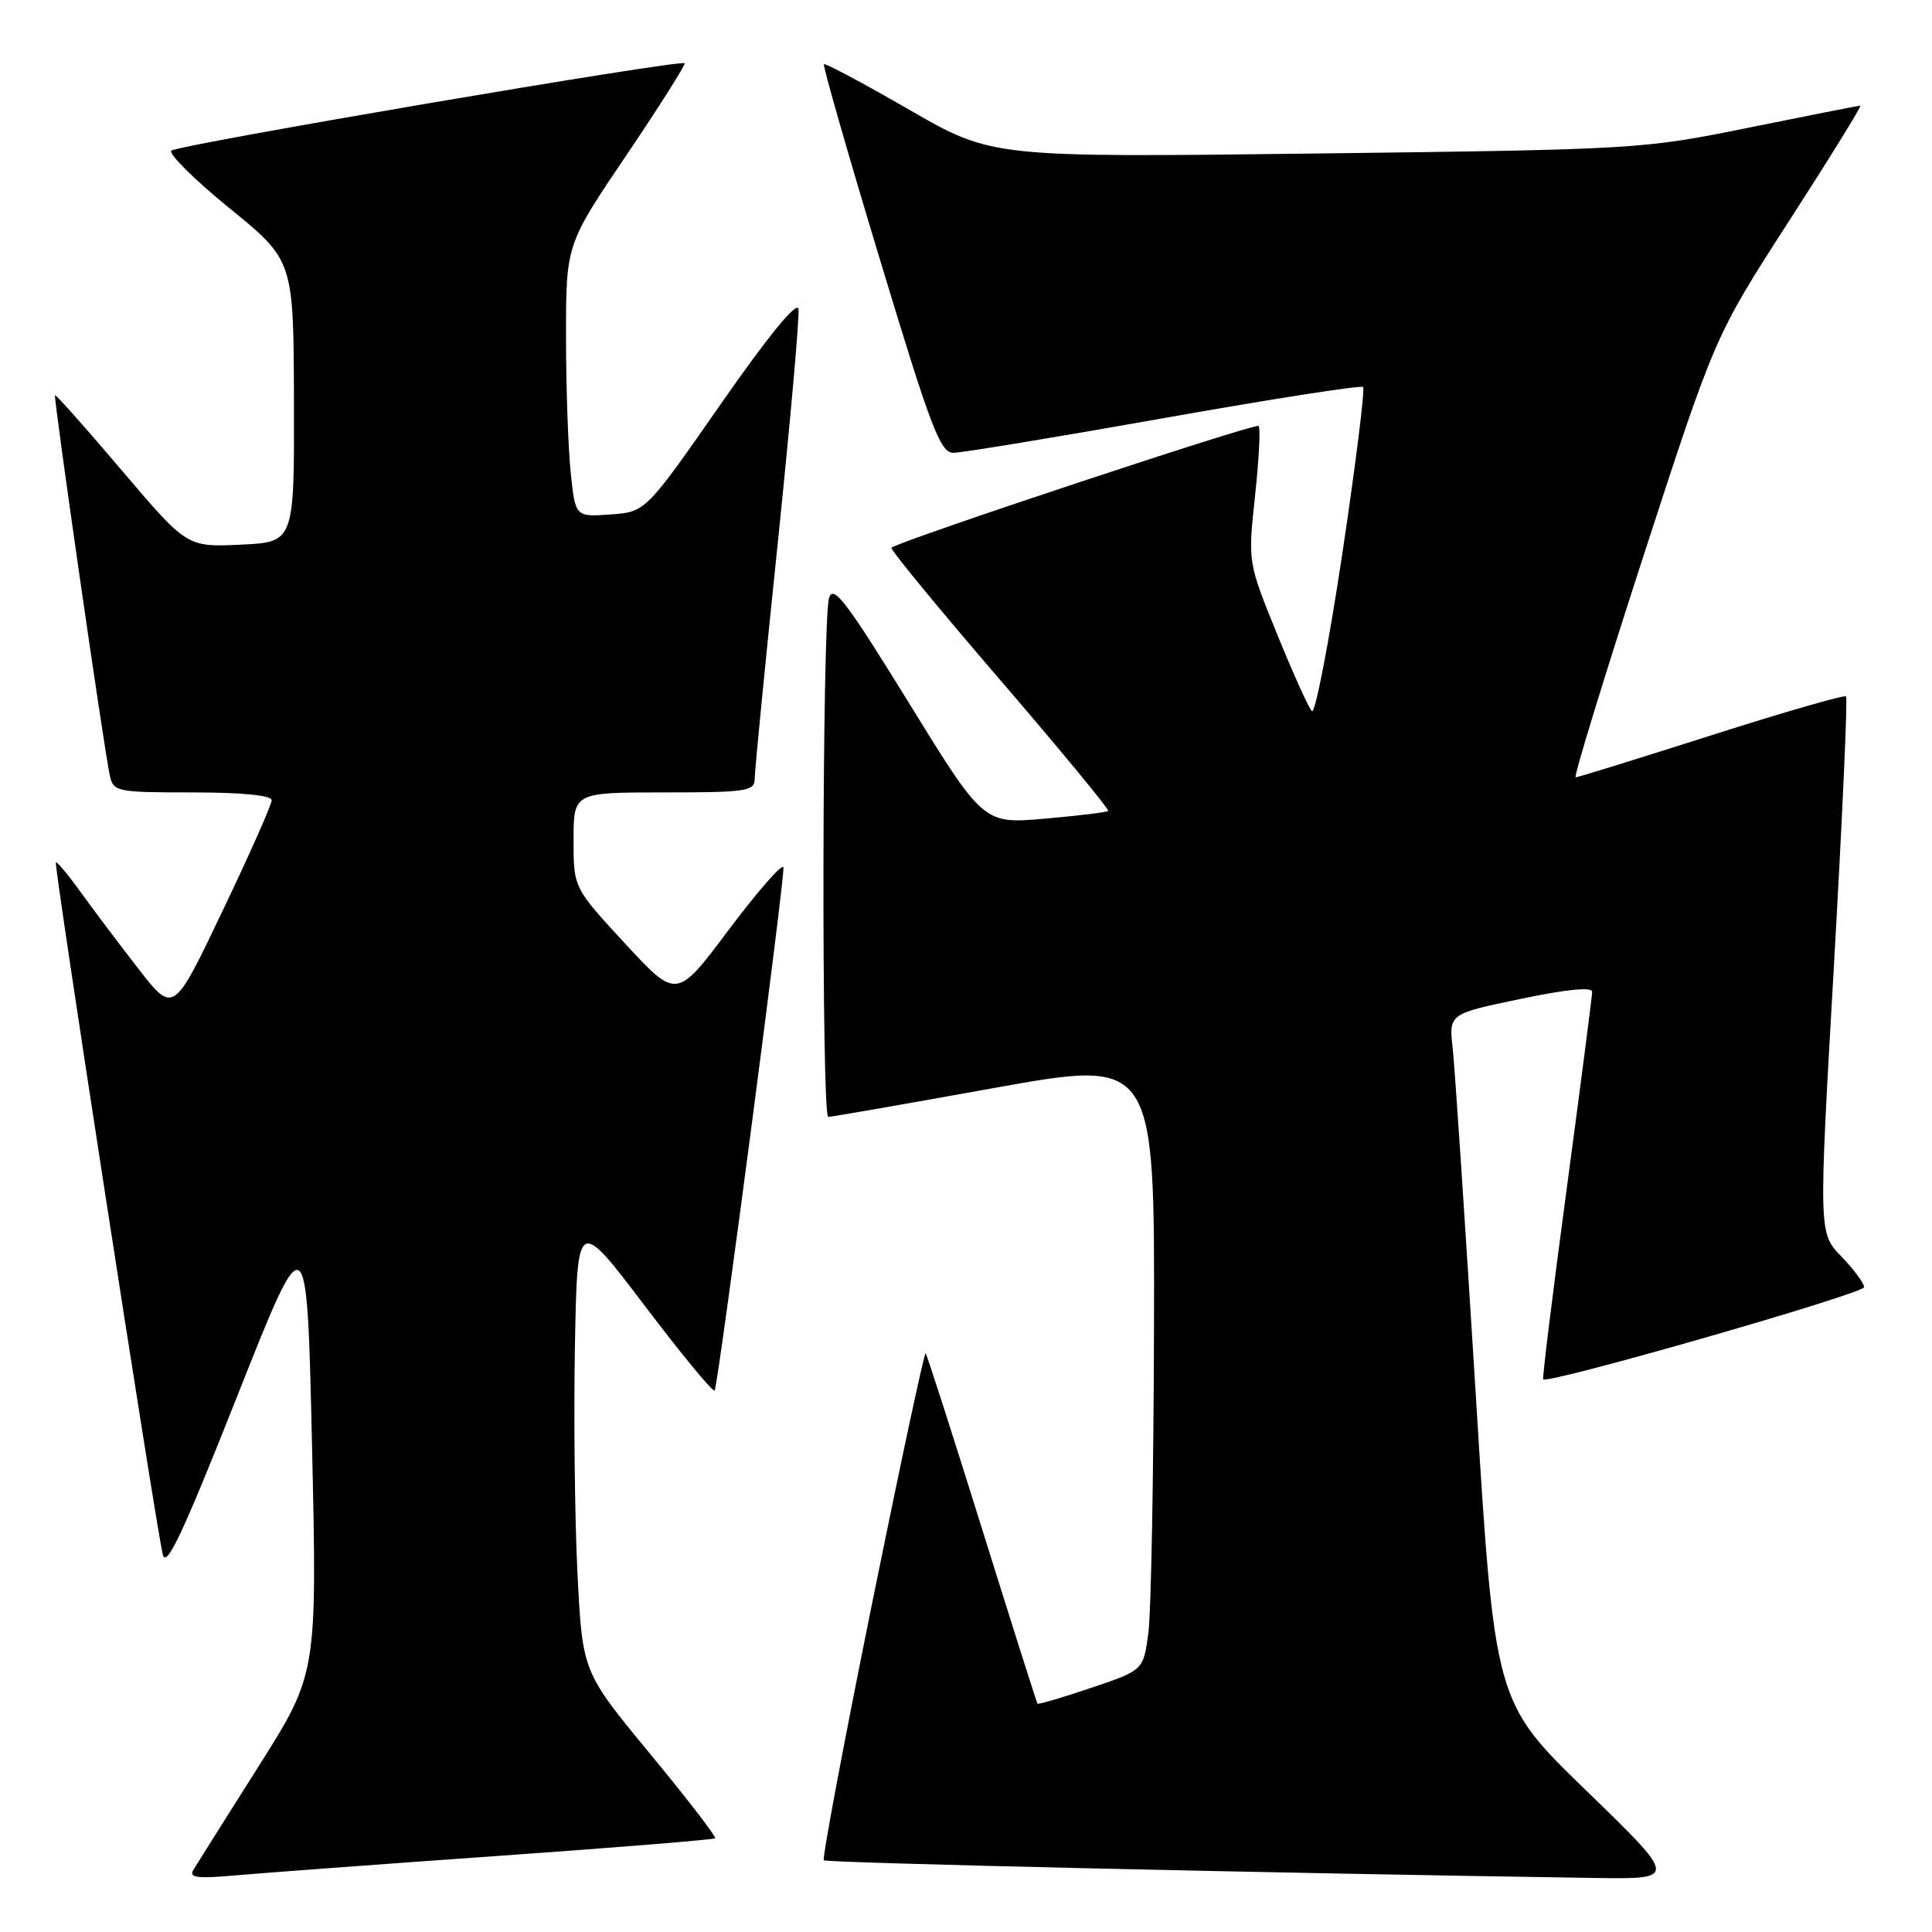 <?xml version="1.0" encoding="UTF-8" standalone="no"?>
<!DOCTYPE svg PUBLIC "-//W3C//DTD SVG 1.1//EN" "http://www.w3.org/Graphics/SVG/1.1/DTD/svg11.dtd" >
<svg xmlns="http://www.w3.org/2000/svg" xmlns:xlink="http://www.w3.org/1999/xlink" version="1.1" viewBox="0 0 256 256">
 <g >
 <path fill="currentColor"
d=" M 65.96 245.92 C 81.61 244.82 94.57 243.76 94.76 243.58 C 94.94 243.39 91.07 238.36 86.14 232.39 C 77.18 221.54 77.18 221.54 76.52 208.52 C 76.16 201.36 76.01 187.79 76.18 178.37 C 76.50 161.24 76.50 161.24 85.50 173.11 C 90.45 179.64 94.59 184.65 94.71 184.24 C 95.40 181.77 104.07 115.71 103.81 114.92 C 103.63 114.40 100.38 118.12 96.57 123.19 C 89.66 132.42 89.66 132.42 82.83 125.03 C 76.00 117.64 76.00 117.64 76.00 111.32 C 76.00 105.00 76.00 105.00 88.00 105.00 C 98.92 105.00 100.00 104.84 100.00 103.19 C 100.00 102.19 101.37 88.17 103.05 72.03 C 104.72 55.88 105.96 41.89 105.80 40.94 C 105.61 39.84 101.79 44.52 95.52 53.52 C 85.54 67.84 85.54 67.84 80.88 68.17 C 76.23 68.50 76.23 68.50 75.62 62.60 C 75.28 59.36 75.00 51.24 75.00 44.55 C 75.00 32.40 75.00 32.40 83.01 20.55 C 87.42 14.02 90.88 8.55 90.71 8.38 C 90.18 7.85 23.55 19.19 22.71 19.96 C 22.28 20.35 25.74 23.79 30.41 27.59 C 38.90 34.50 38.90 34.50 38.95 53.17 C 39.00 71.84 39.00 71.84 31.89 72.17 C 24.78 72.50 24.78 72.50 16.14 62.33 C 11.39 56.74 7.41 52.26 7.29 52.37 C 7.06 52.60 13.77 99.21 14.55 102.75 C 15.02 104.91 15.46 105.00 25.52 105.00 C 32.09 105.00 36.00 105.39 36.00 106.04 C 36.00 106.61 33.07 113.21 29.49 120.70 C 22.99 134.33 22.99 134.33 18.38 128.42 C 15.85 125.16 12.40 120.59 10.72 118.25 C 9.04 115.92 7.54 114.12 7.40 114.27 C 7.11 114.56 20.60 201.87 21.57 205.98 C 22.02 207.89 24.25 203.14 31.41 185.06 C 40.67 161.67 40.67 161.67 41.35 191.74 C 42.02 221.80 42.02 221.80 34.20 234.15 C 29.90 240.94 26.04 247.08 25.61 247.79 C 25.00 248.80 26.16 248.95 31.17 248.50 C 34.65 248.19 50.31 247.03 65.96 245.92 Z  M 210.17 237.25 C 198.05 225.50 198.05 225.50 195.53 184.50 C 194.13 161.95 192.77 141.44 192.49 138.92 C 191.98 134.34 191.98 134.34 201.49 132.36 C 207.63 131.07 210.99 130.75 210.97 131.43 C 210.96 132.02 209.44 143.75 207.60 157.50 C 205.75 171.25 204.35 182.62 204.48 182.77 C 205.06 183.45 247.00 171.41 247.00 170.56 C 247.00 170.03 245.64 168.20 243.99 166.49 C 240.97 163.38 240.97 163.38 243.00 128.03 C 244.11 108.59 244.84 92.50 244.61 92.28 C 244.38 92.05 236.35 94.37 226.76 97.43 C 217.17 100.49 209.08 103.00 208.78 103.00 C 208.49 103.00 212.52 89.84 217.74 73.75 C 227.24 44.50 227.24 44.50 237.08 29.25 C 242.49 20.86 246.73 14.00 246.50 14.00 C 246.27 14.00 239.66 15.31 231.79 16.90 C 217.67 19.77 216.98 19.81 174.48 20.34 C 131.45 20.87 131.45 20.87 120.48 14.54 C 114.44 11.06 109.36 8.34 109.18 8.51 C 109.00 8.67 112.34 20.33 116.60 34.40 C 123.34 56.71 124.59 60.00 126.33 60.00 C 127.42 60.00 139.98 57.93 154.23 55.40 C 168.48 52.87 180.35 51.02 180.62 51.28 C 180.88 51.55 179.64 61.50 177.86 73.39 C 176.07 85.28 174.26 94.66 173.83 94.23 C 173.40 93.80 171.32 89.18 169.20 83.97 C 165.35 74.50 165.35 74.50 166.30 65.71 C 166.82 60.87 167.04 56.70 166.77 56.44 C 166.35 56.02 119.11 71.69 118.12 72.58 C 117.92 72.77 124.37 80.62 132.47 90.03 C 140.56 99.44 147.03 107.29 146.84 107.46 C 146.66 107.63 142.86 108.09 138.41 108.48 C 130.32 109.18 130.32 109.18 120.41 93.10 C 112.13 79.66 110.39 77.38 109.85 79.26 C 108.93 82.42 108.84 148.00 109.75 148.00 C 110.16 147.99 120.06 146.27 131.75 144.16 C 153.00 140.34 153.00 140.34 152.91 175.92 C 152.86 195.49 152.53 213.71 152.16 216.41 C 151.50 221.32 151.50 221.32 144.58 223.65 C 140.77 224.94 137.57 225.88 137.47 225.74 C 137.37 225.61 134.06 215.18 130.12 202.56 C 126.18 189.94 122.82 179.48 122.65 179.32 C 122.48 179.15 119.28 194.10 115.54 212.54 C 111.80 230.99 108.93 246.27 109.16 246.50 C 109.52 246.85 169.37 248.22 211.40 248.84 C 222.29 249.00 222.29 249.00 210.17 237.25 Z "/>
</g>
</svg>